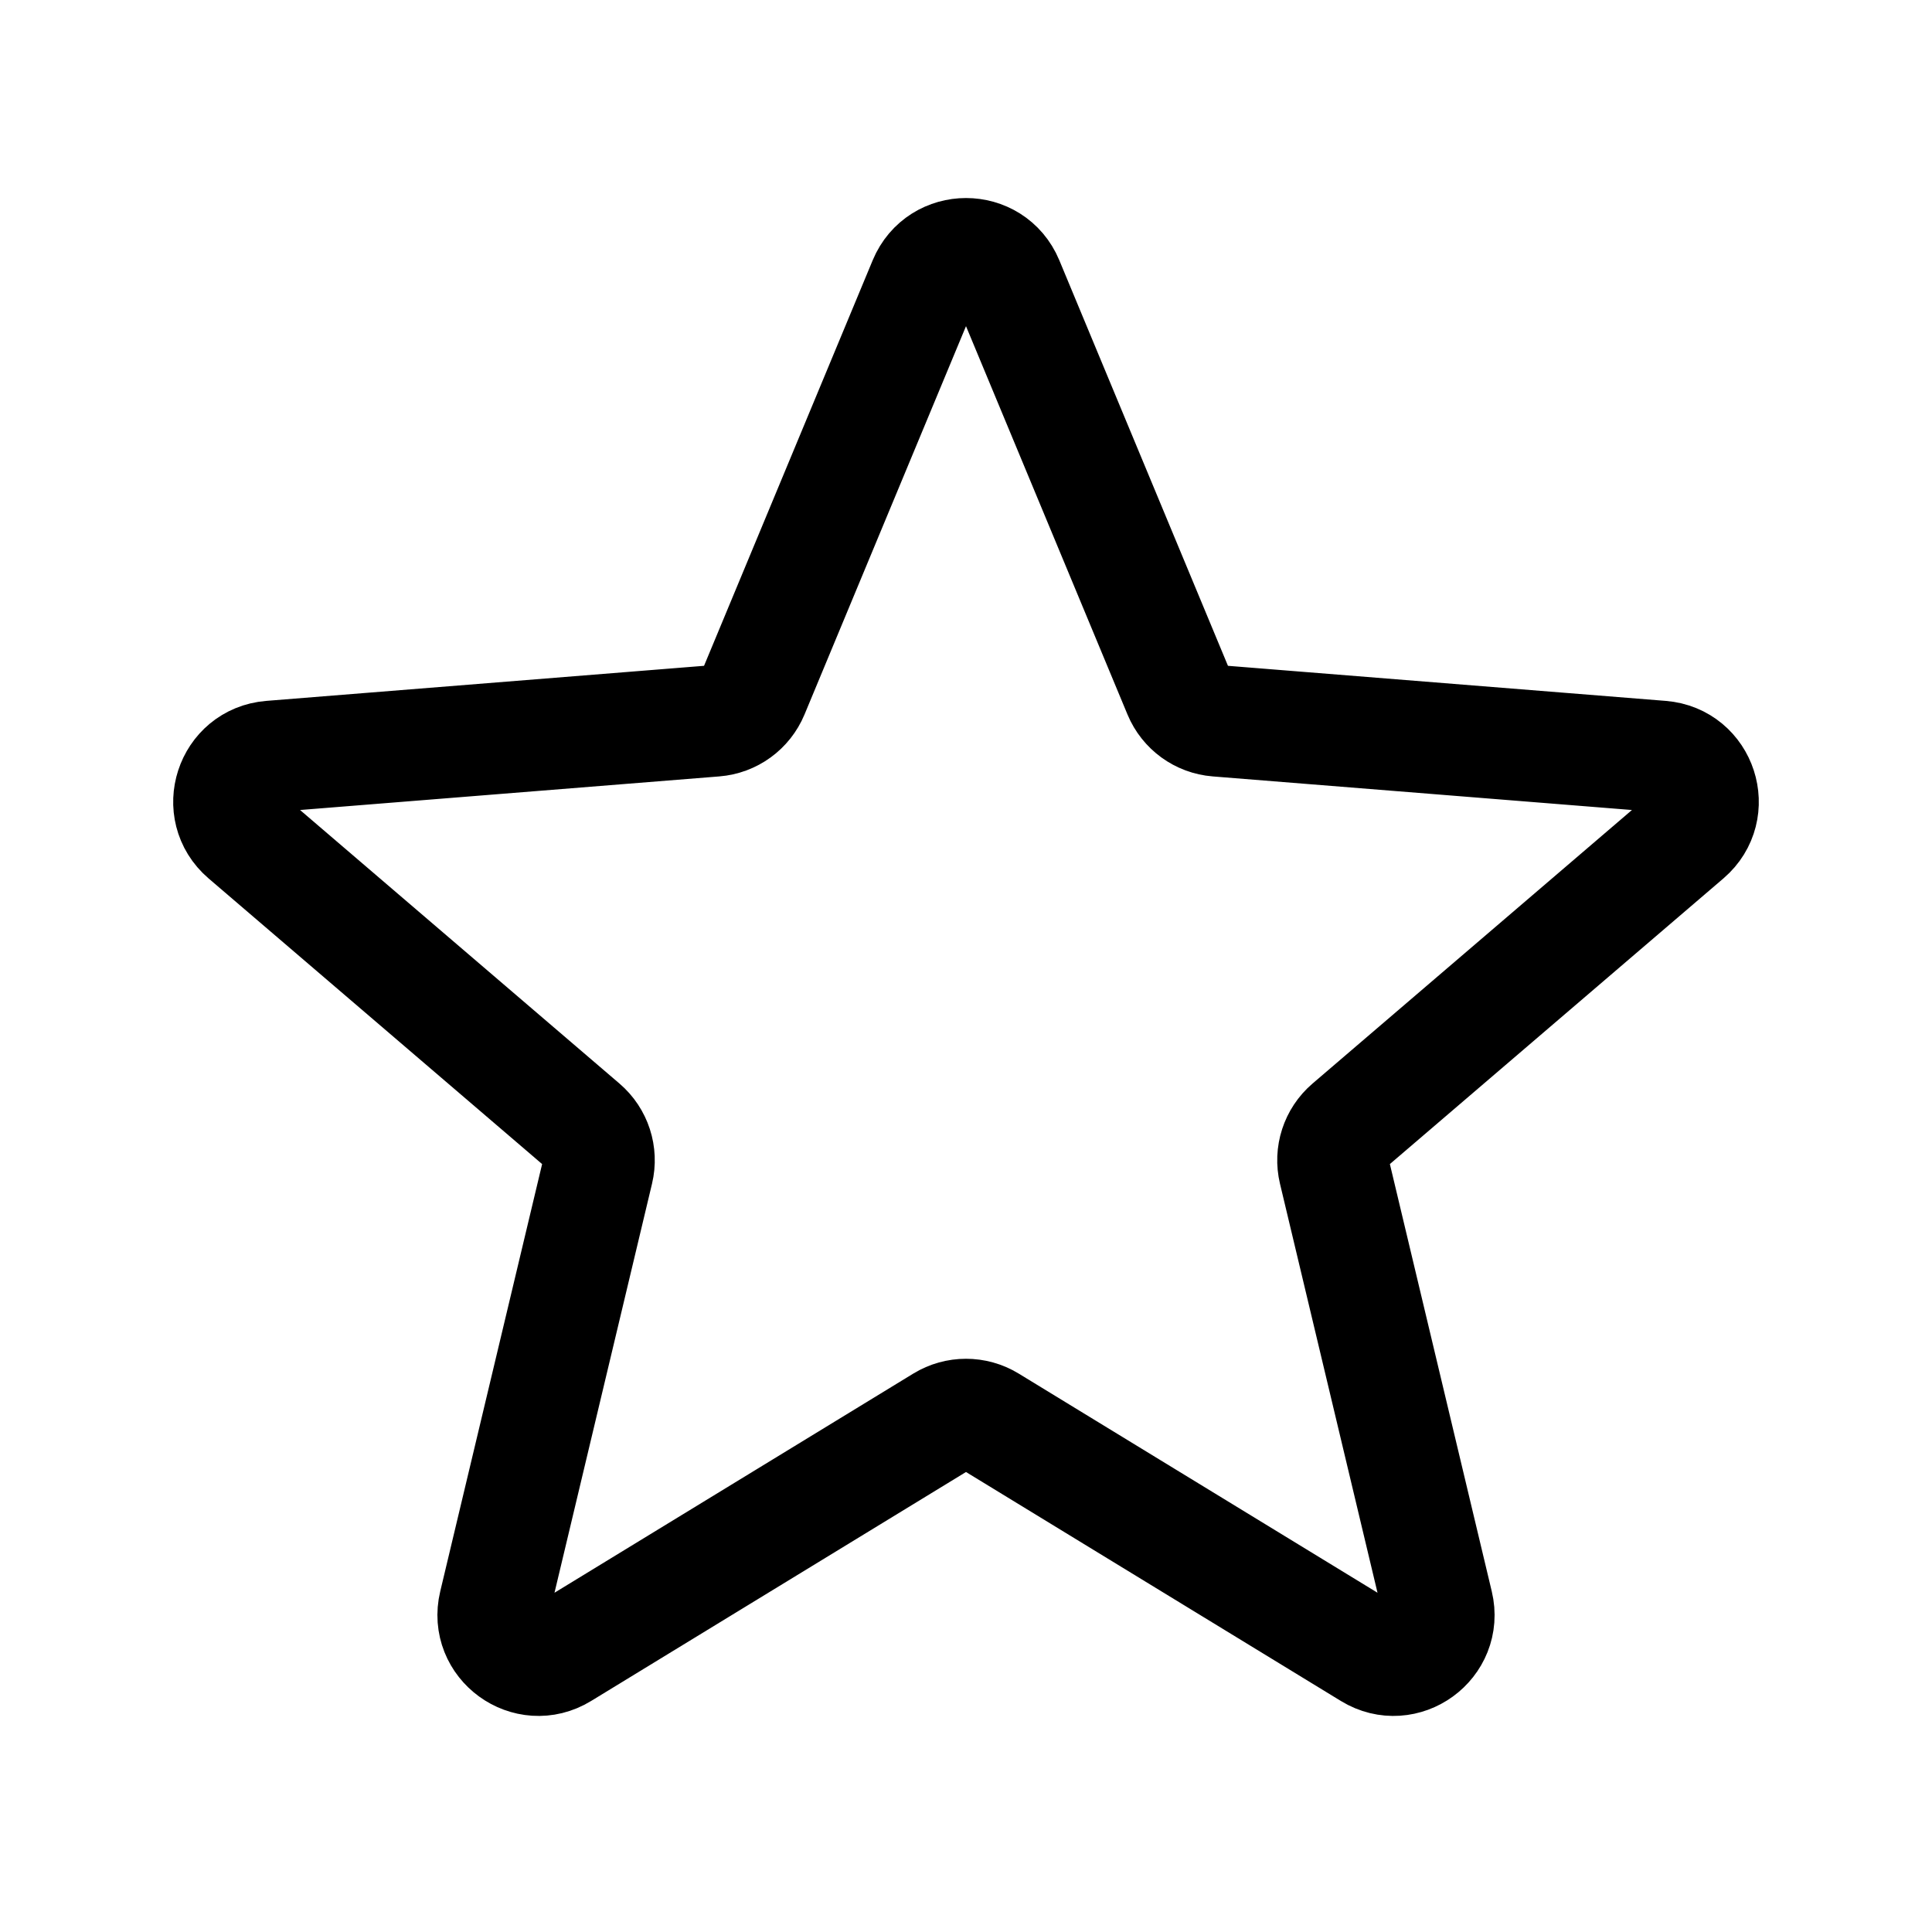 <svg width="26" height="26" viewBox="0 0 26 26" fill="none" xmlns="http://www.w3.org/2000/svg">
    <path d="M12.437 3.79C12.646 3.29 13.354 3.29 13.563 3.79L15.866 9.328C15.954 9.539 16.152 9.683 16.38 9.701L22.358 10.18C22.898 10.224 23.117 10.898 22.706 11.251L18.151 15.152C17.977 15.301 17.902 15.534 17.955 15.756L19.346 21.59C19.472 22.117 18.898 22.534 18.436 22.251L13.318 19.125C13.123 19.006 12.877 19.006 12.682 19.125L7.564 22.251C7.102 22.534 6.528 22.117 6.654 21.59L8.045 15.756C8.098 15.534 8.023 15.301 7.849 15.152L3.294 11.251C2.883 10.898 3.102 10.224 3.642 10.18L9.62 9.701C9.848 9.683 10.046 9.539 10.134 9.328L12.437 3.79Z"
          stroke="currentColor" stroke-width="1.5" stroke-linecap="round" stroke-linejoin="round"/>
</svg>
